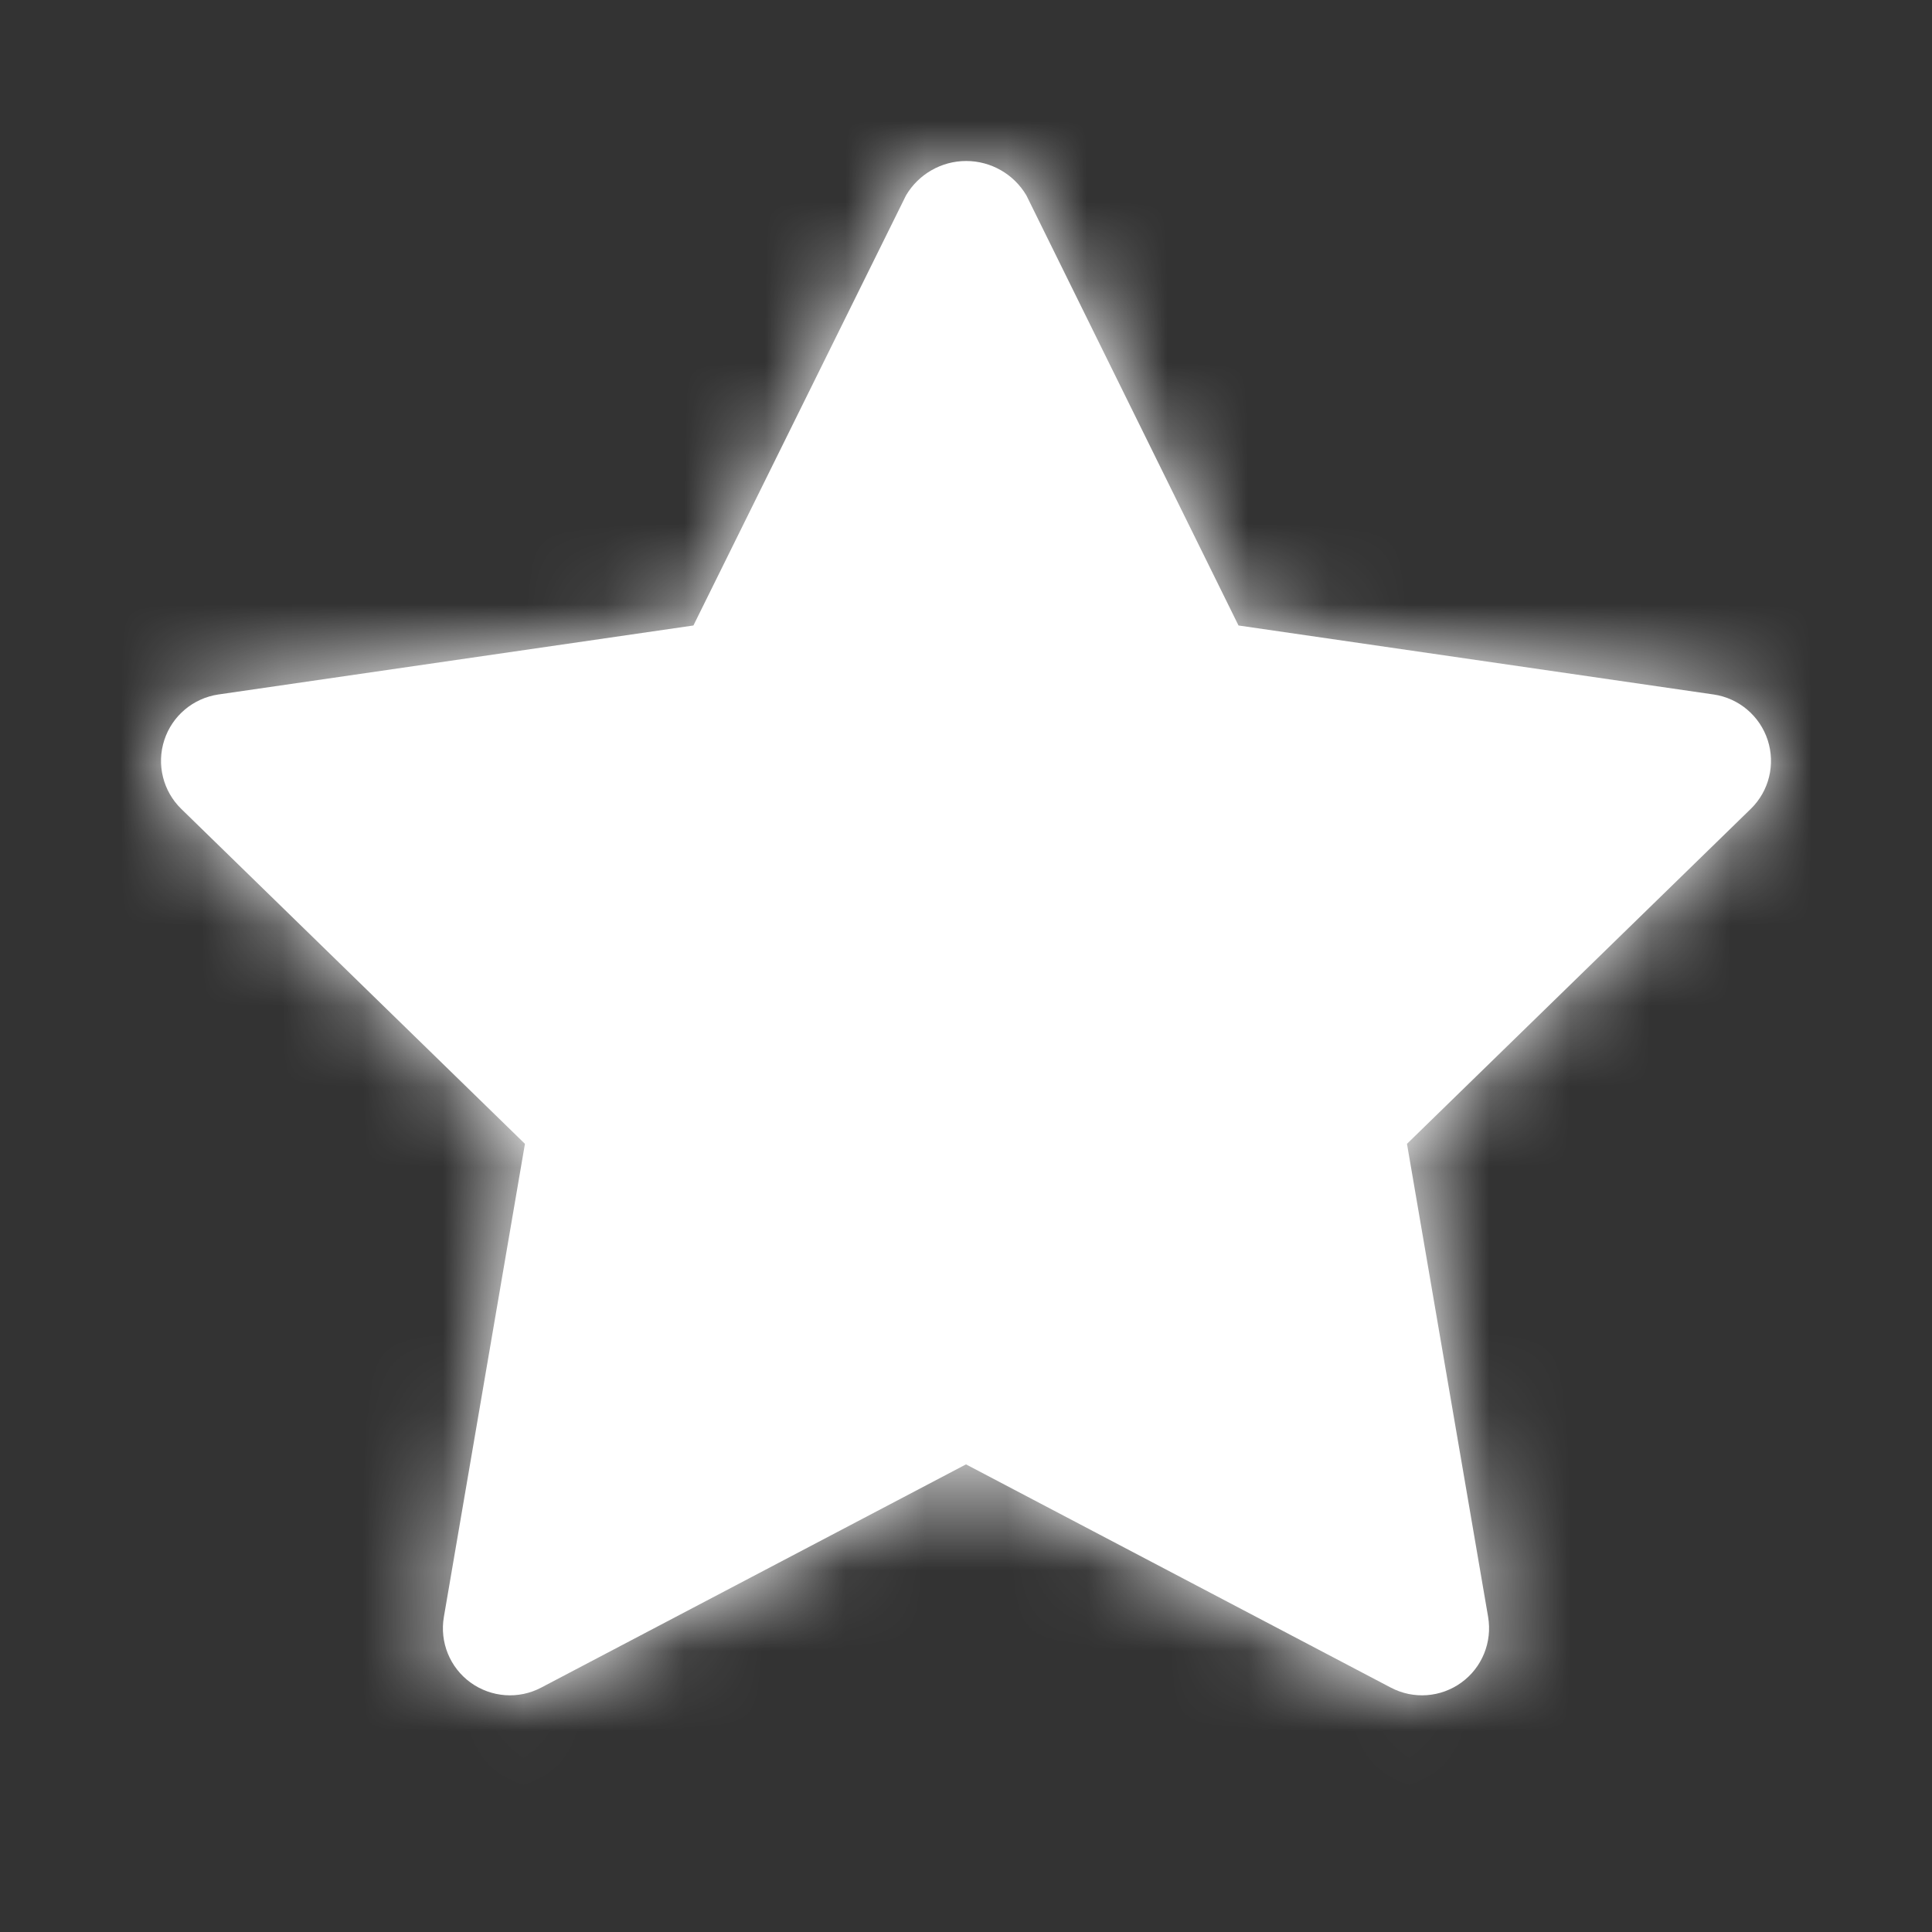 <?xml version="1.0" encoding="UTF-8"?>
<svg width="24px" height="24px" viewBox="0 0 24 24" version="1.1" xmlns="http://www.w3.org/2000/svg" xmlns:xlink="http://www.w3.org/1999/xlink">
    <rect x="0" y="0" width="24" height="24" fill="#333333" stroke="none"/>
    <!-- Generator: sketchtool 50.2 (55047) - http://www.bohemiancoding.com/sketch -->
    <title>CA15CECD-5838-48A5-9937-B6F3794114E4</title>
    <desc>Created with sketchtool.</desc>
    <defs>
        <path d="M19.286,6.627 L13.385,5.77 L10.75,0.427 C10.594,0.163 10.31,1.85017171e-16 10.002,0 C9.695,-1.85017171e-16 9.411,0.163 9.255,0.427 L6.614,5.77 L0.714,6.627 C0.4,6.673 0.139,6.892 0.041,7.194 C-0.057,7.495 0.024,7.826 0.251,8.048 L4.521,12.209 L3.514,18.086 C3.46,18.399 3.589,18.715 3.845,18.901 C4.102,19.087 4.442,19.112 4.723,18.964 L10,16.191 L15.277,18.964 C15.558,19.112 15.898,19.087 16.154,18.901 C16.411,18.715 16.539,18.399 16.486,18.086 L15.478,12.209 L19.749,8.048 C19.976,7.827 20.057,7.496 19.959,7.194 C19.861,6.893 19.601,6.673 19.287,6.627 L19.286,6.627 Z" id="path-1"></path>
    </defs>
    <g id="Icons" stroke="none" stroke-width="1" fill="none" fill-rule="evenodd">
        <g id="Icon/Normal/star">
            <g id="ic-star-24px" transform="translate(2, 2)">
                <mask id="mask-2" fill="white">
                    <use xlink:href="#path-1"></use>
                </mask>
                <use id="Shape" fill="#fff" fill-rule="nonzero" xlink:href="#path-1"></use>
                <g id="Color/Black" mask="url(#mask-2)" fill="#fff">
                    <g transform="translate(-2, -2)" id="icon/mask-color/grey">
                        <polygon points="0 0 24 0 24 6.469 24 24 0 24"></polygon>
                    </g>
                </g>
            </g>
        </g>
    </g>
</svg>